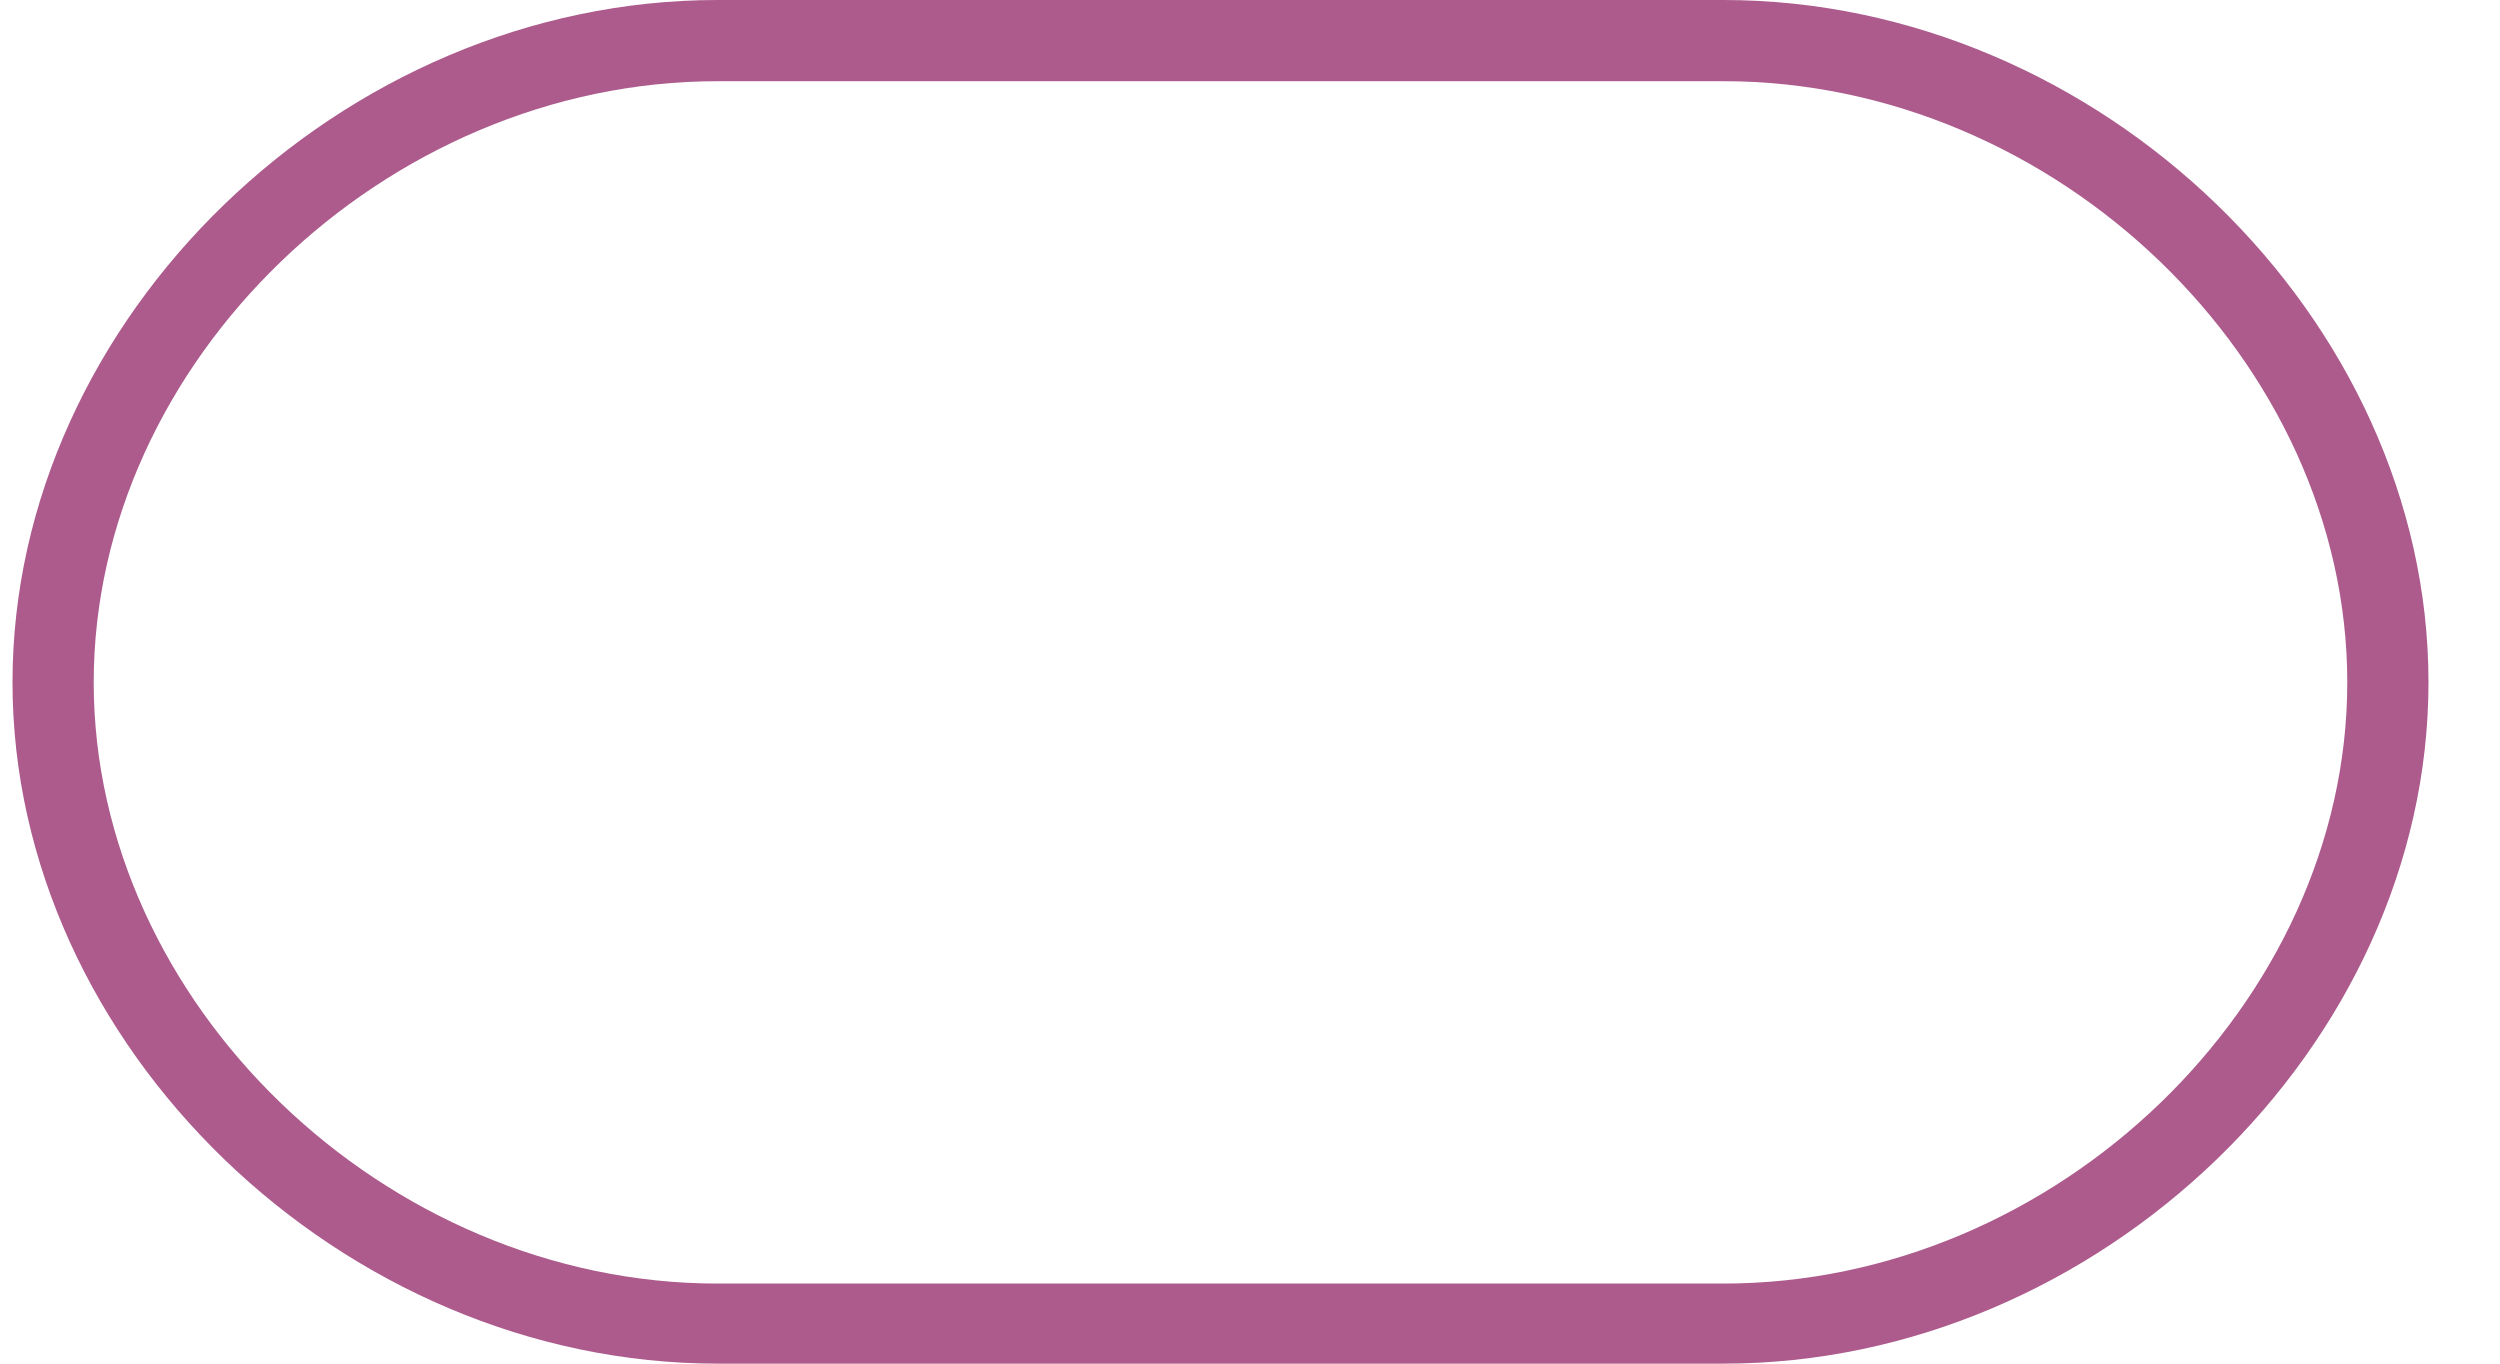 <svg width="33" height="18" viewBox="0 0 33 18" fill="none" xmlns="http://www.w3.org/2000/svg">
<g clip-path="url(#clip0_201_4287)">
<path d="M22.751 18H9.471C4.513 18 0.165 13.802 0.165 9.007C0.165 4.199 4.513 0 9.471 0H22.751C27.709 0 32.056 4.199 32.056 9.007C32.056 13.802 27.709 18 22.751 18ZM9.471 1.072C5.079 1.072 1.237 4.779 1.237 9.007C1.237 13.236 5.079 16.943 9.471 16.943H22.751C27.143 16.943 30.984 13.236 30.984 9.007C30.984 4.779 27.143 1.072 22.751 1.072H9.471Z" fill="#AC5B8C"/>
</g>
<defs>
<clipPath id="clip0_201_4287">
<rect width="31.891" height="18" fill="white" transform="translate(0.165)"/>
</clipPath>
</defs>
</svg>
